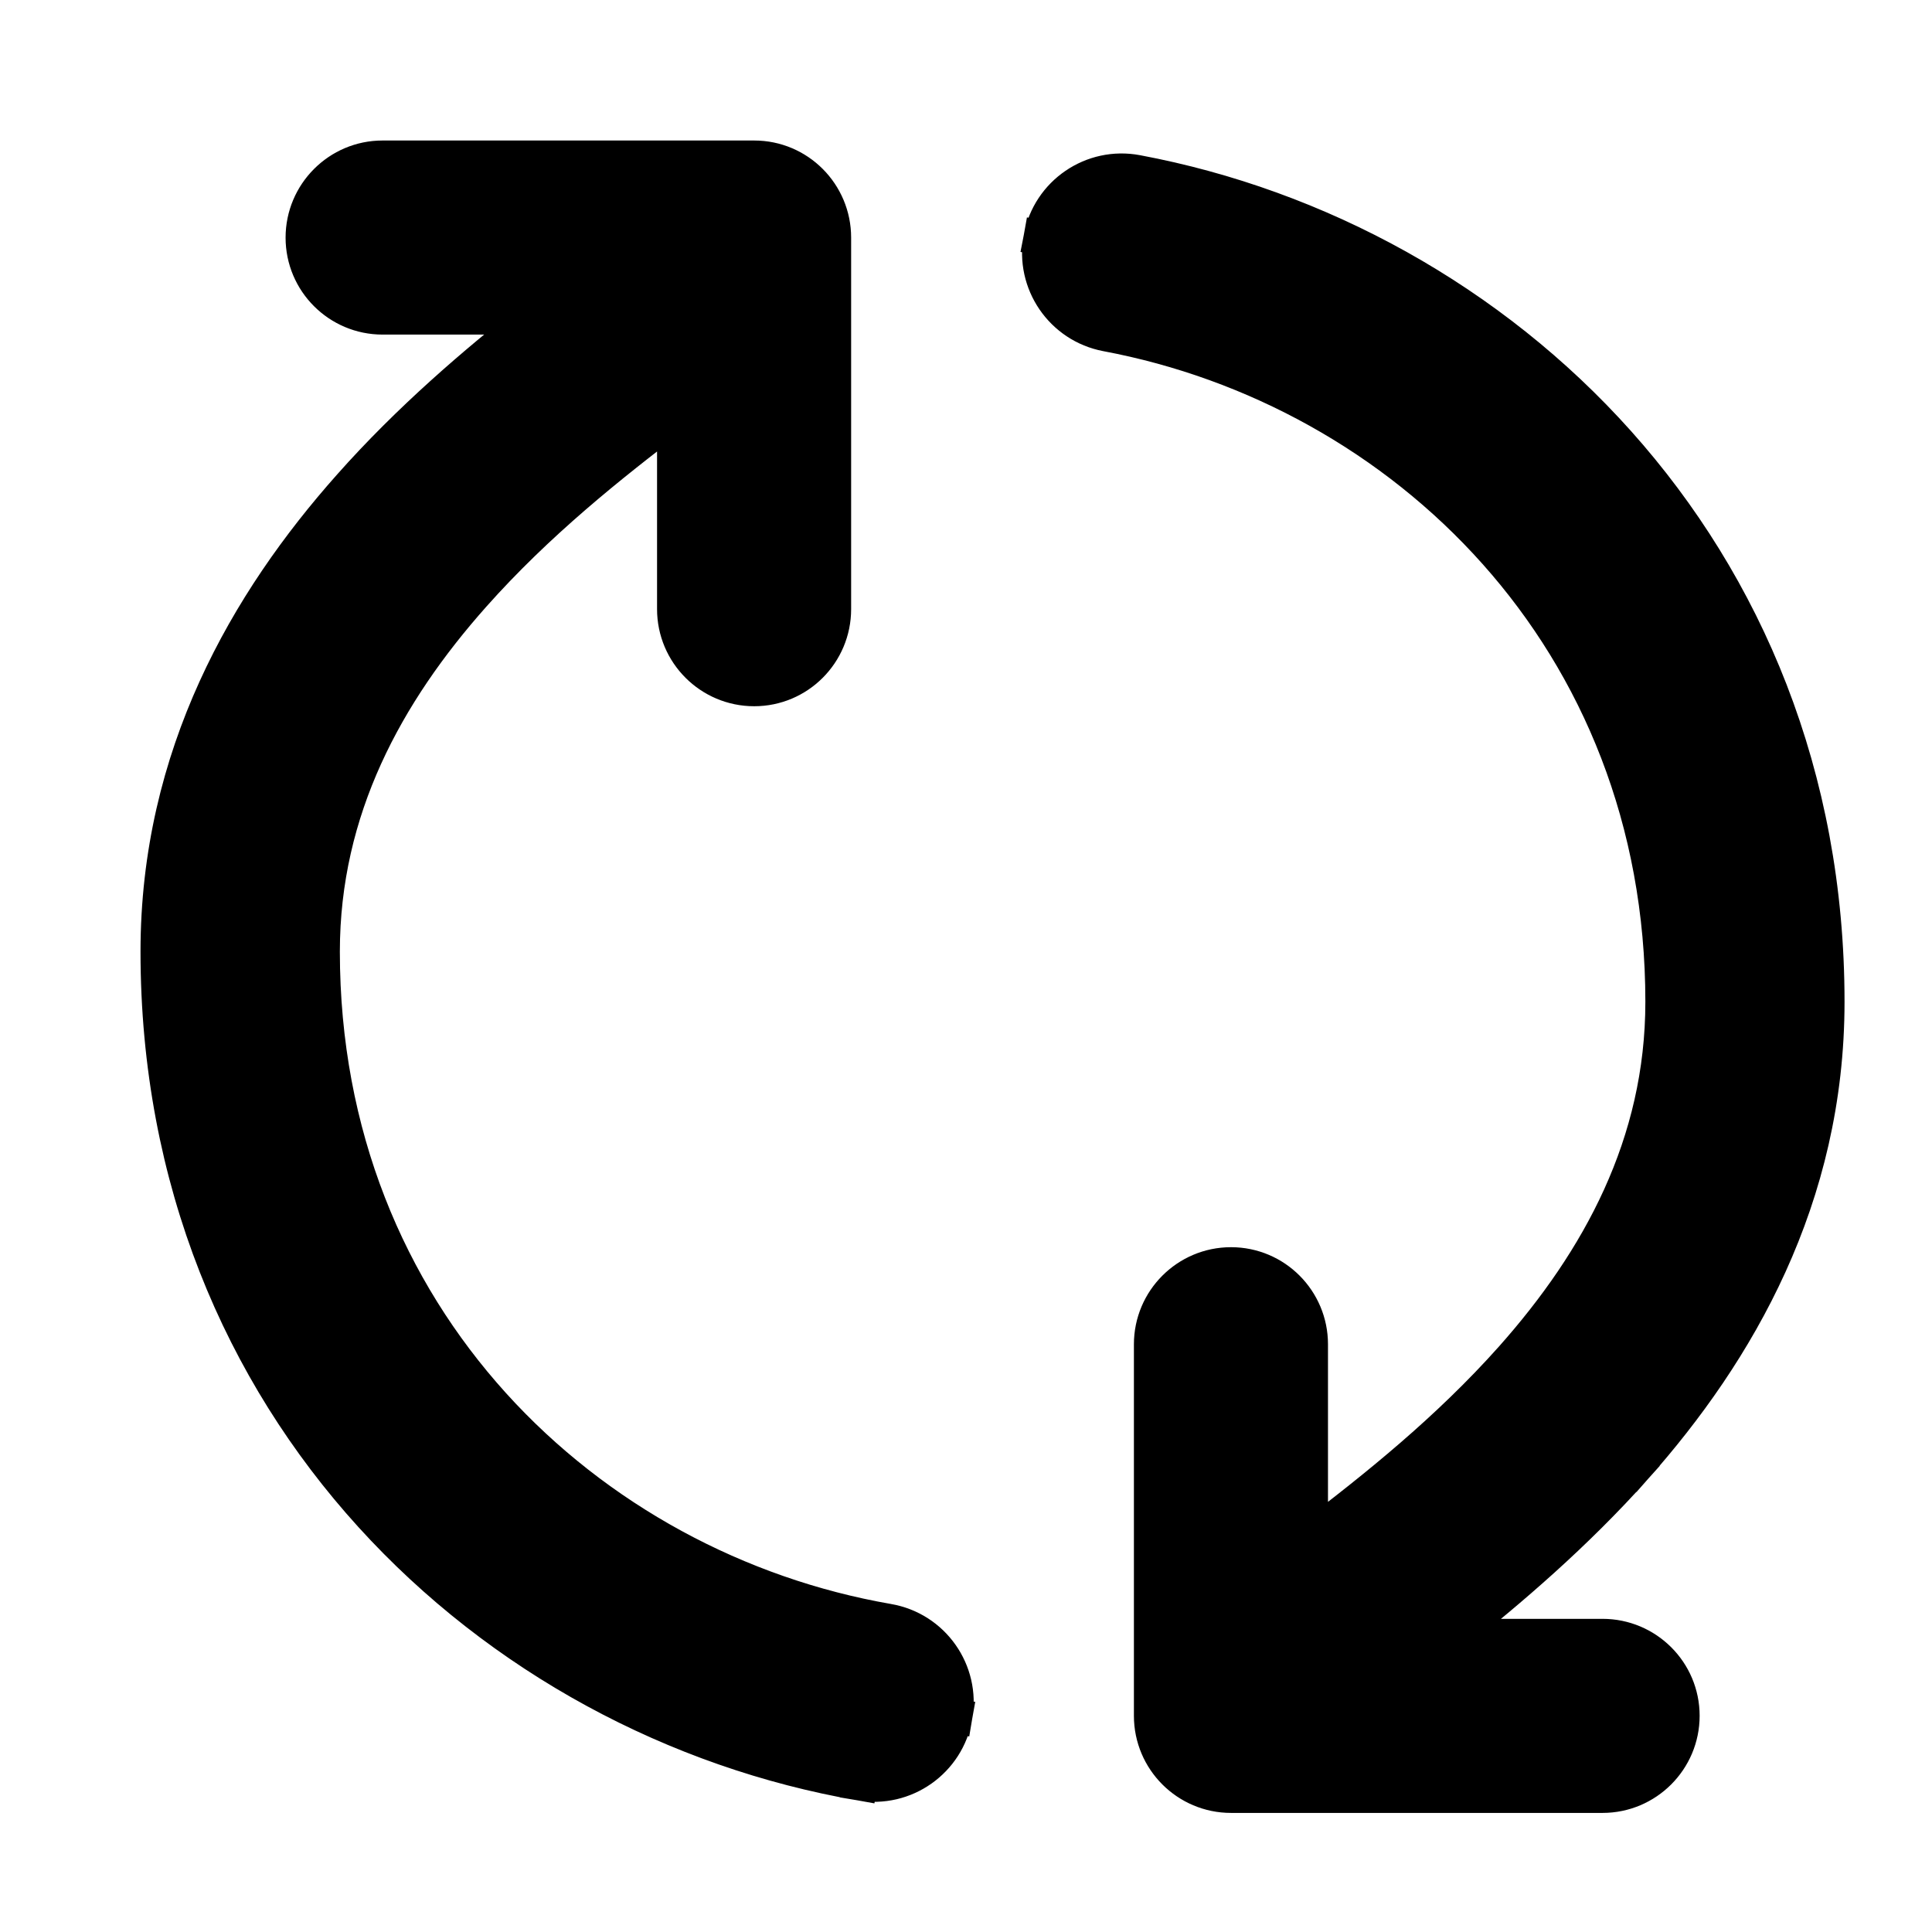 <svg width="11" height="11" viewBox="0 0 11 11" fill="none" xmlns="http://www.w3.org/2000/svg">
<path d="M4.897 10.152L4.914 10.053L4.897 10.152C5.151 10.196 5.393 10.025 5.437 9.771L5.339 9.754L5.437 9.771C5.481 9.517 5.311 9.275 5.056 9.231C3.35 8.935 1.835 7.509 1.835 5.418C1.835 4.607 2.199 3.945 2.693 3.389C3.058 2.978 3.473 2.647 3.841 2.368V3.468C3.841 3.718 4.044 3.921 4.294 3.921C4.544 3.921 4.746 3.718 4.746 3.468V1.353C4.746 1.103 4.544 0.9 4.294 0.9H2.178C1.929 0.9 1.726 1.103 1.726 1.353C1.726 1.603 1.929 1.805 2.178 1.805H3.04C2.707 2.067 2.331 2.388 1.994 2.768C1.408 3.427 0.9 4.301 0.9 5.418C0.9 8.022 2.802 9.789 4.897 10.152ZM8.263 9.317C8.595 9.055 8.971 8.733 9.309 8.354L9.234 8.287L9.309 8.354C9.894 7.695 10.402 6.821 10.402 5.704C10.402 3.127 8.541 1.37 6.473 0.982C6.219 0.934 5.975 1.101 5.927 1.355L6.026 1.374L5.927 1.355C5.88 1.609 6.047 1.853 6.3 1.901C7.985 2.217 9.468 3.634 9.468 5.704C9.468 6.514 9.104 7.176 8.61 7.732L8.61 7.732C8.244 8.143 7.829 8.474 7.461 8.754V7.654C7.461 7.404 7.259 7.201 7.009 7.201C6.759 7.201 6.556 7.404 6.556 7.654V9.769C6.556 10.019 6.759 10.222 7.009 10.222H9.124C9.374 10.222 9.577 10.019 9.577 9.769C9.577 9.519 9.374 9.317 9.124 9.317H8.263Z" fill="black" stroke="black" stroke-width="0.2"/>
</svg>
